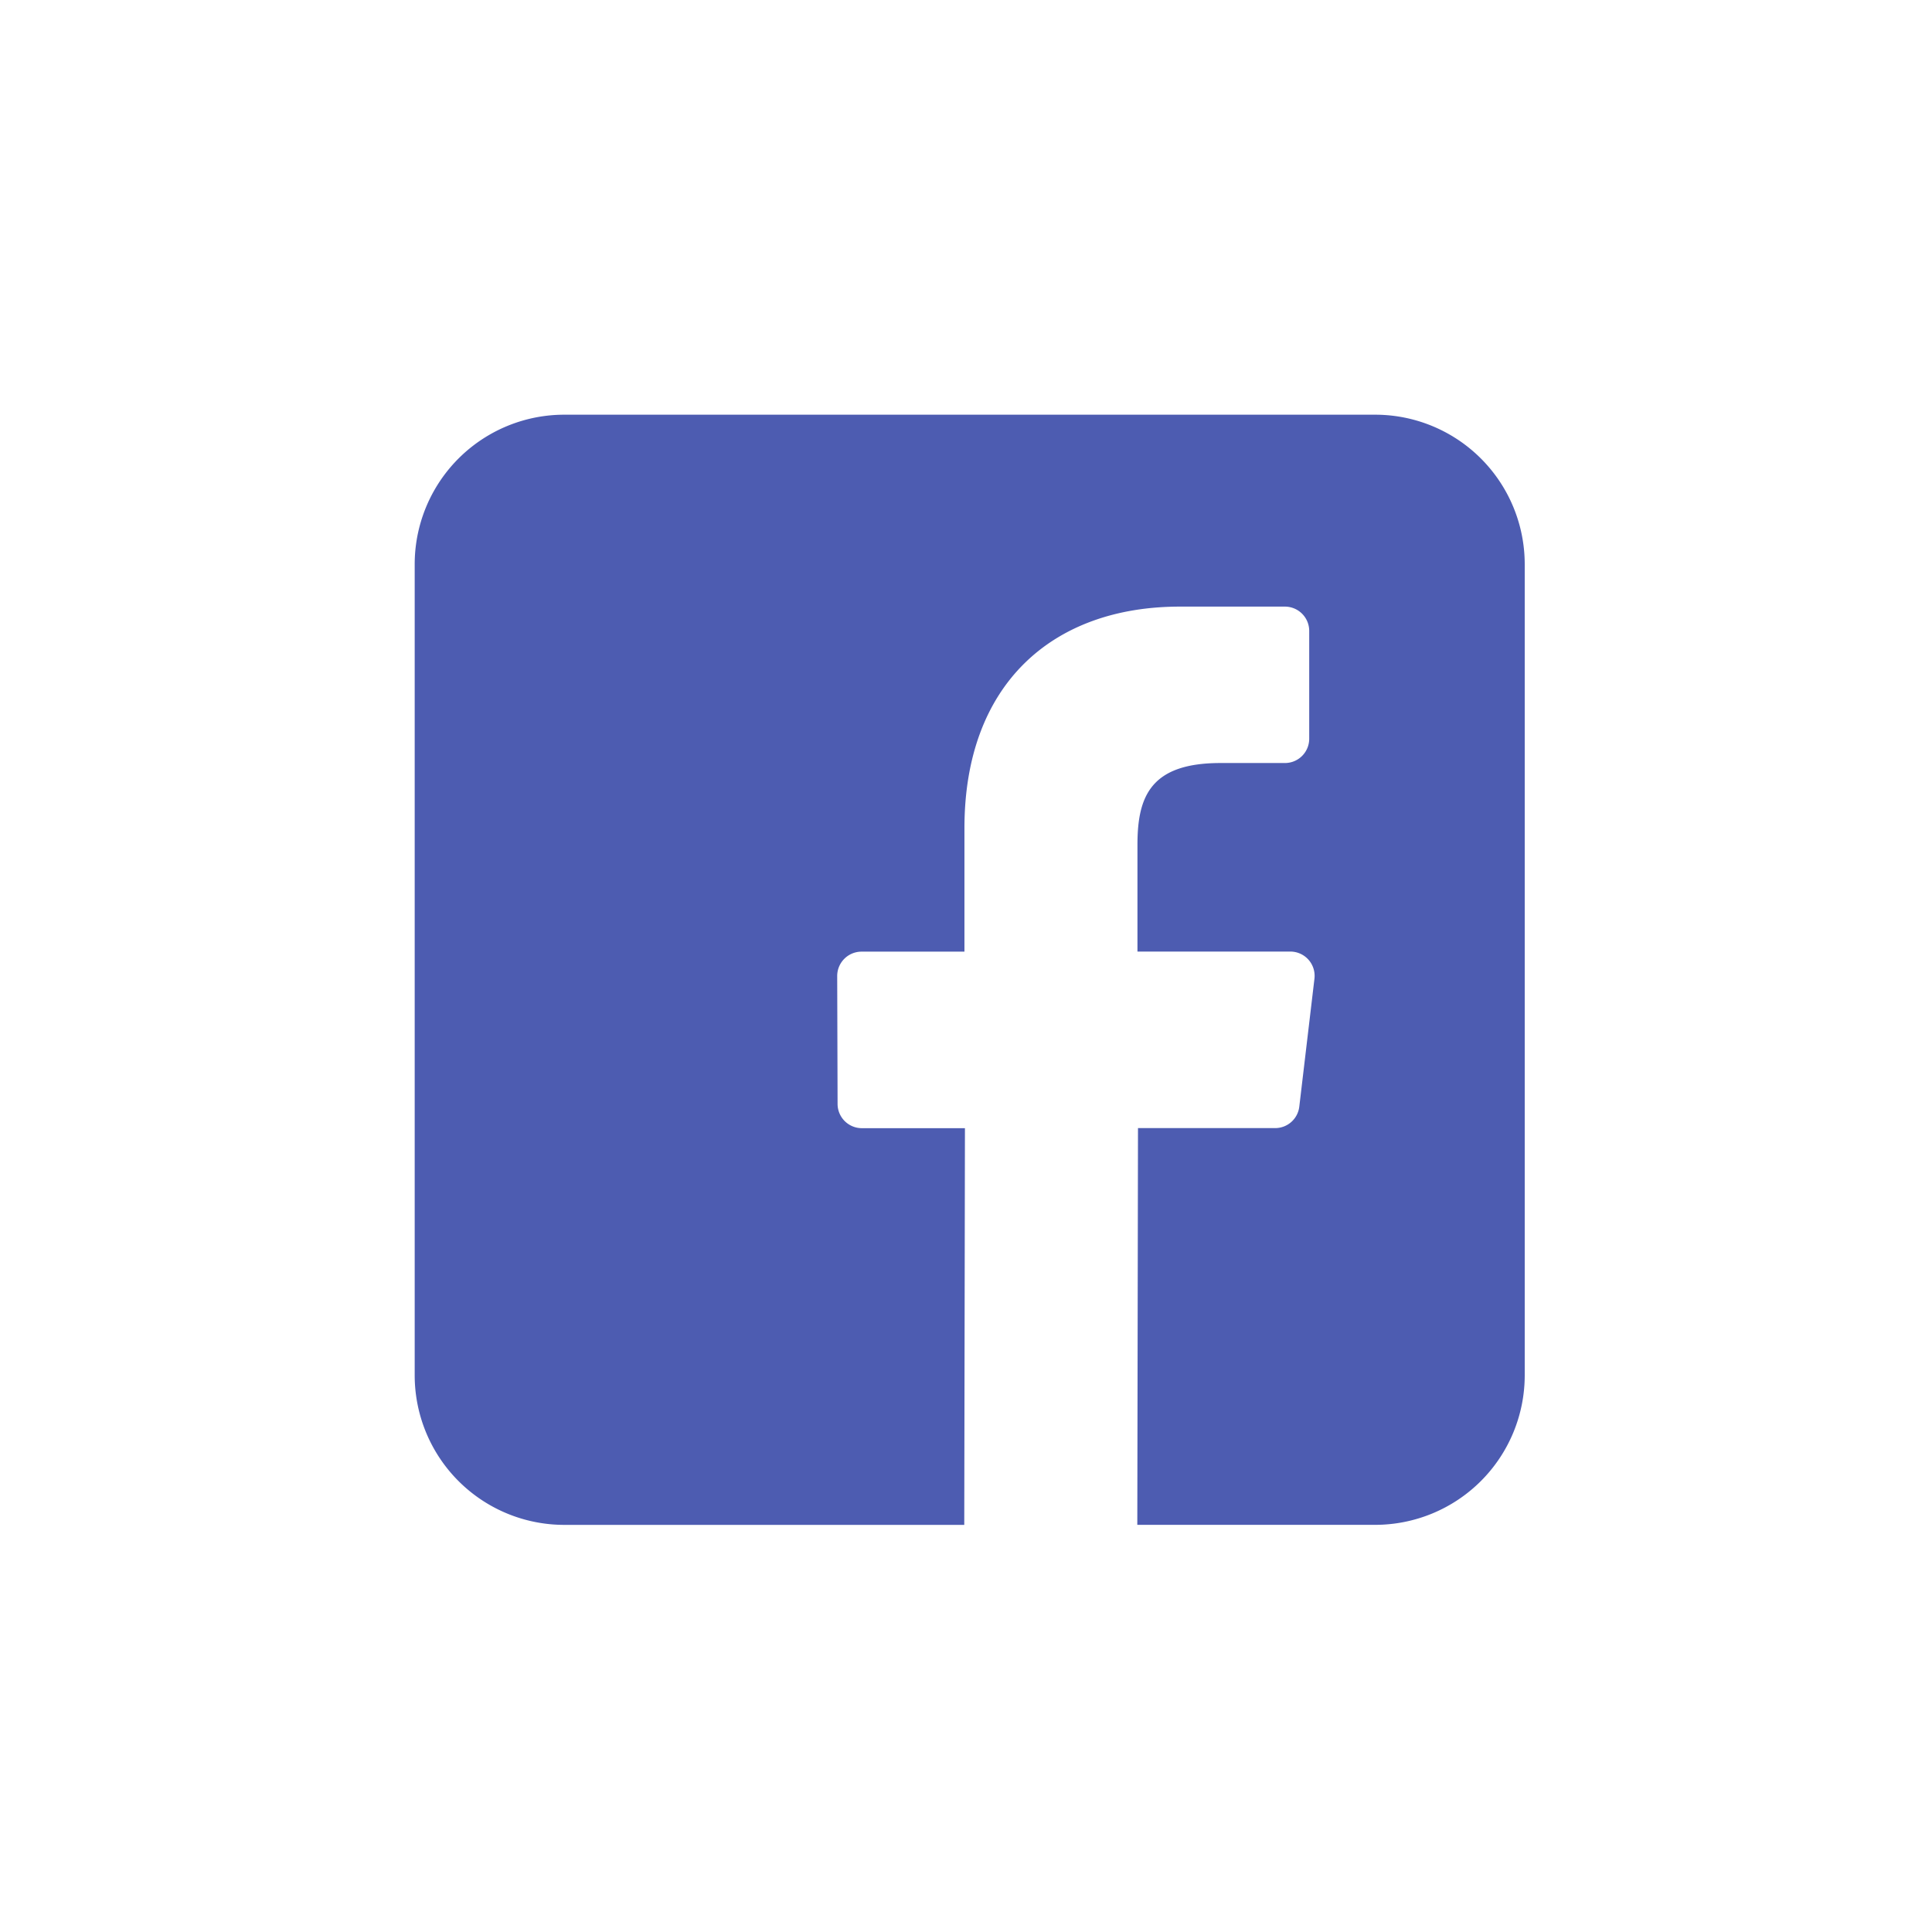 <svg xmlns="http://www.w3.org/2000/svg" width="510" height="510" viewBox="0 0 510 510">
  <defs>
    <style>
      .a {
        fill: none;
      }

      .b {
        fill: #4d5cb1;
      }
    </style>
  </defs>
  <title>icon_facebook</title>
  <g>
    <path class="a" d="M0,0V510H510V0Z"/>
    <path class="b" d="M363,109.47H149A39.49,39.49,0,0,0,109.47,149V363A39.49,39.49,0,0,0,149,402.53H254.54l.18-104.72H227.51a6.41,6.41,0,0,1-6.41-6.4L221,257.65a6.43,6.43,0,0,1,6.42-6.44h27.17V218.59c0-37.85,23.11-58.46,56.88-58.46h27.71a6.42,6.42,0,0,1,6.42,6.42V195a6.41,6.41,0,0,1-6.42,6.42h-17c-18.37,0-21.92,8.73-21.92,21.54v28.23h40.35a6.41,6.41,0,0,1,6.37,7.18l-4,33.76a6.41,6.41,0,0,1-6.37,5.66H300.4l-.18,104.73H363a39.49,39.49,0,0,0,39.49-39.49V149A39.49,39.49,0,0,0,363,109.47Z"/>
  </g>
</svg>
